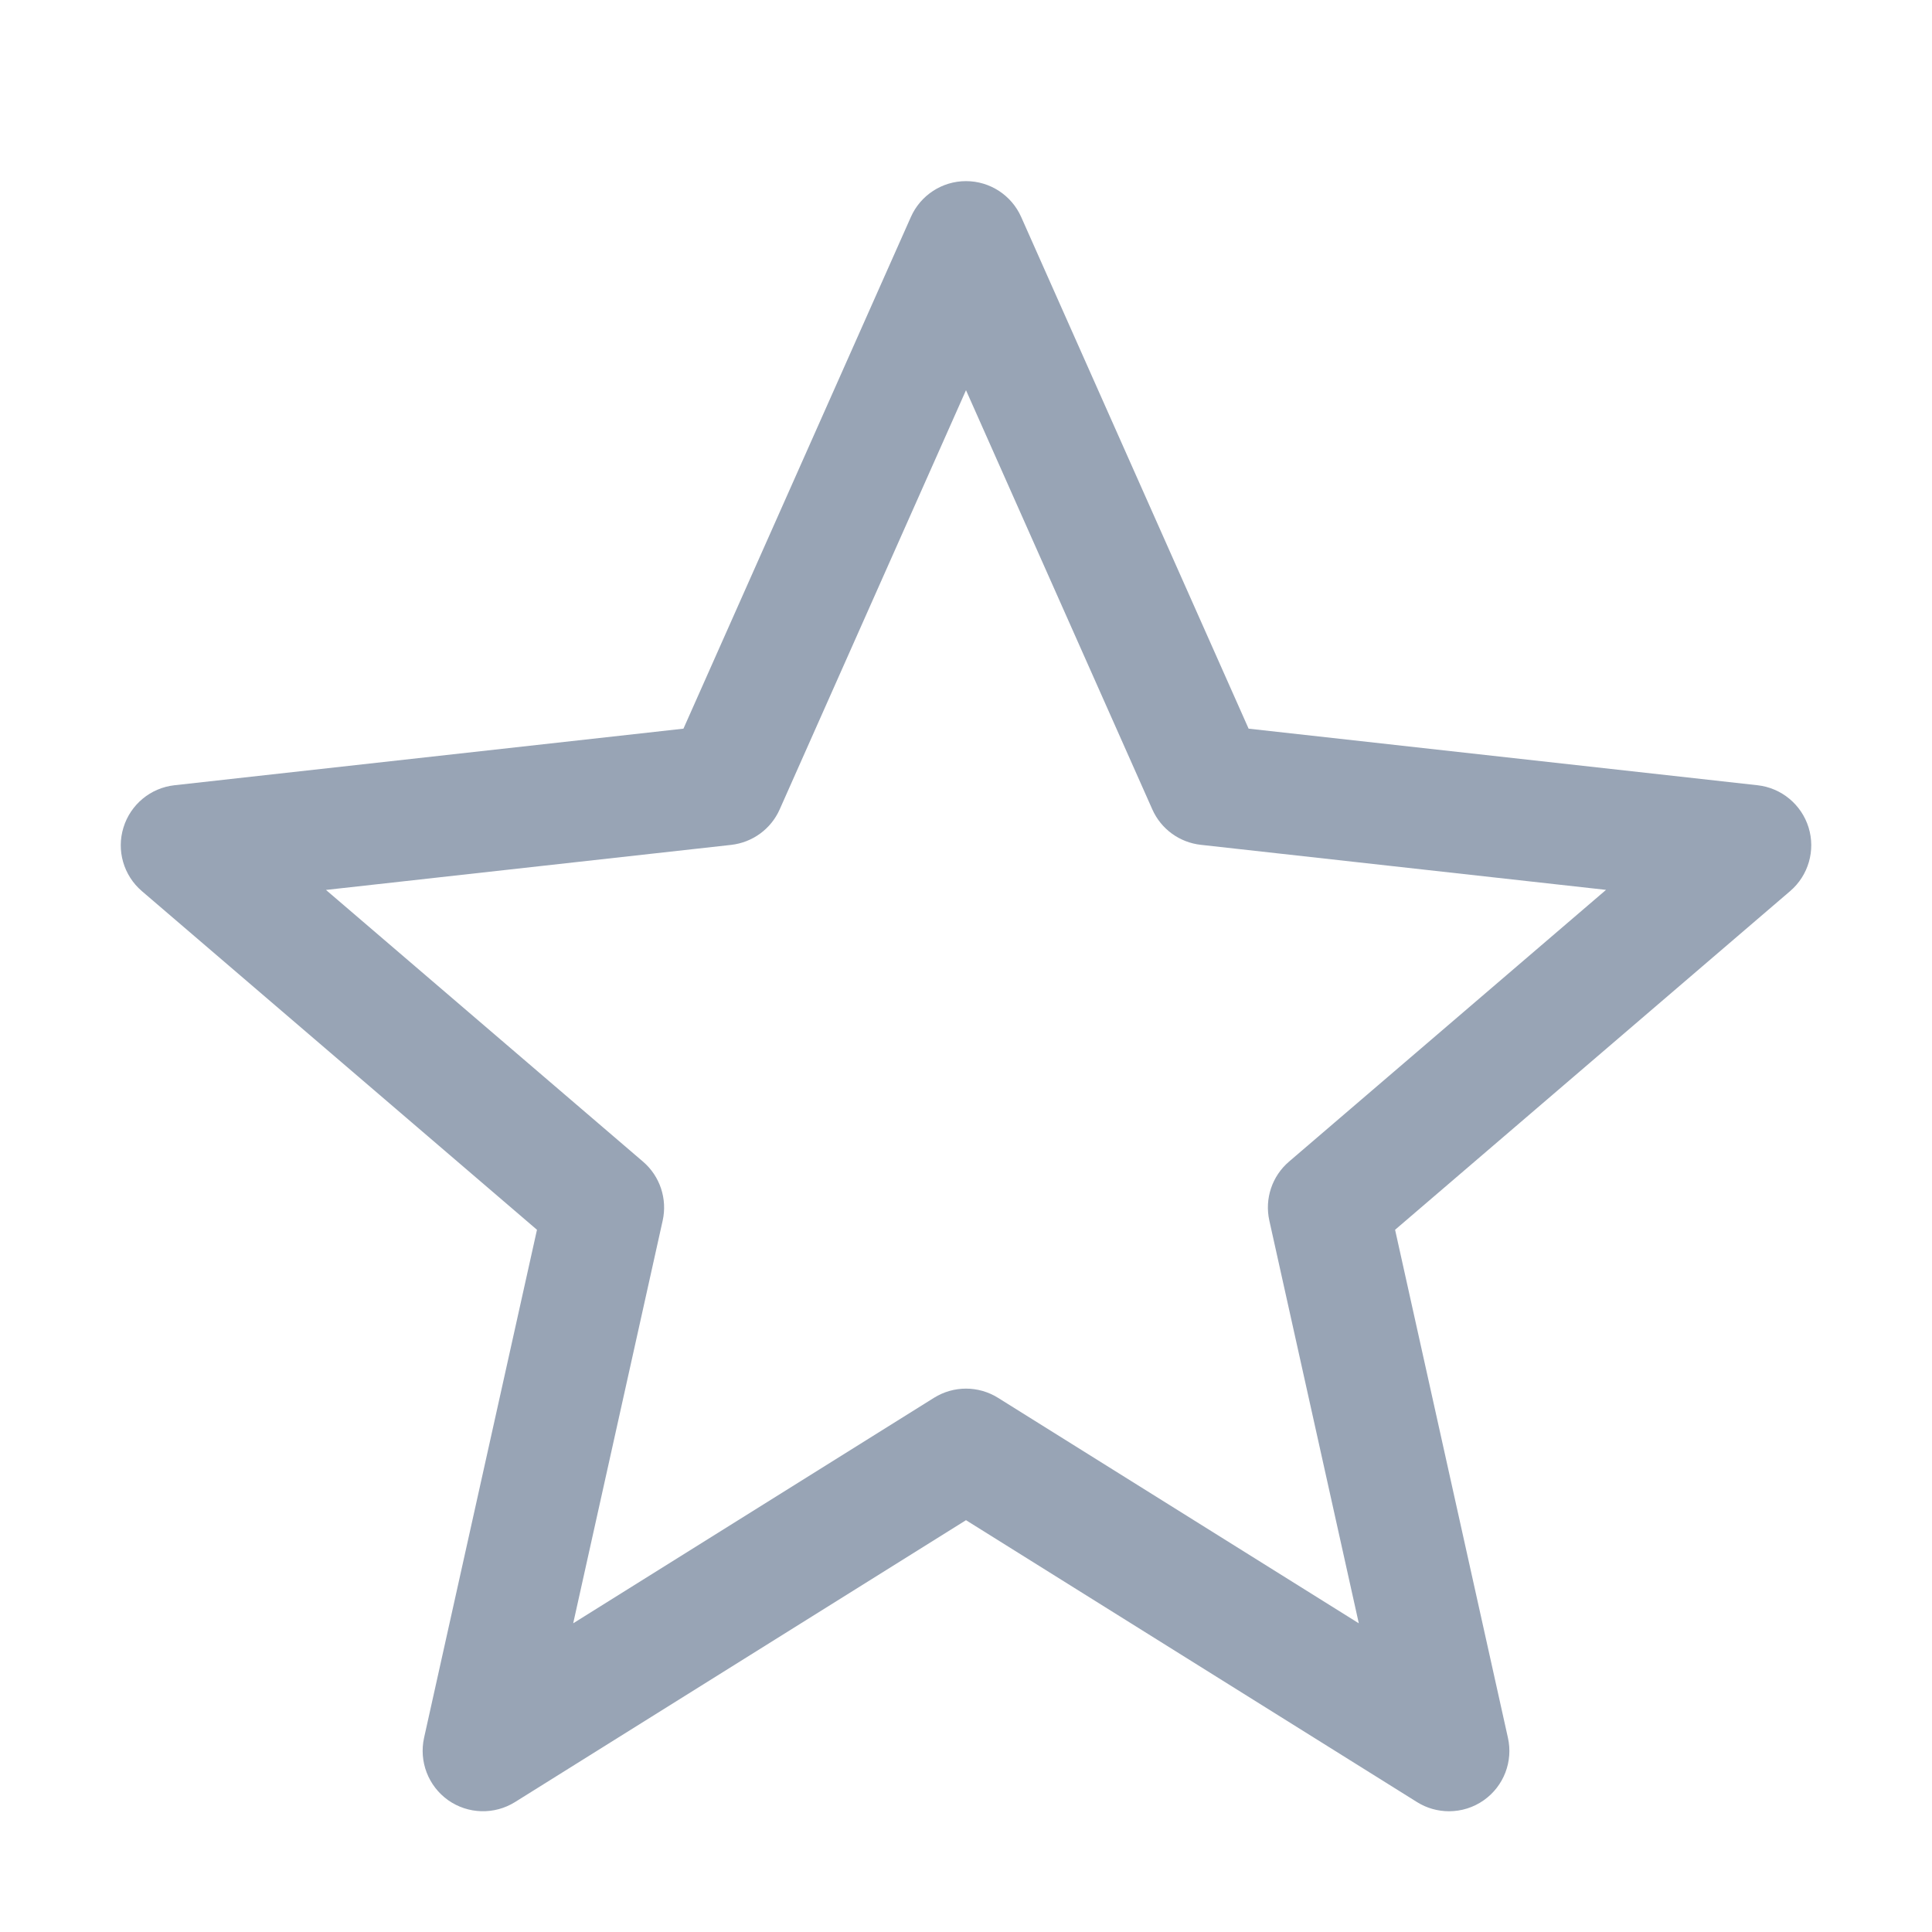 <svg width="32" height="32" viewBox="0 0 32 32" fill="none" xmlns="http://www.w3.org/2000/svg">
<path d="M24 30C23.817 30 23.632 29.95 23.47 29.848L16 25.179L8.53 29.848C8.189 30.061 7.752 30.049 7.423 29.817C7.094 29.584 6.937 29.176 7.024 28.783L8.894 20.369L2.349 14.759C2.047 14.5 1.927 14.086 2.045 13.706C2.162 13.325 2.494 13.05 2.89 13.006L11.32 12.069L15.087 3.594C15.247 3.233 15.605 3 16 3C16.395 3 16.754 3.233 16.914 3.594L20.681 12.069L29.11 13.006C29.506 13.05 29.838 13.325 29.956 13.706C30.073 14.086 29.953 14.5 29.651 14.759L23.107 20.369L24.976 28.783C25.064 29.176 24.907 29.584 24.577 29.817C24.405 29.939 24.203 30 24 30ZM16 23C16.184 23 16.368 23.051 16.53 23.152L22.506 26.887L21.024 20.216C20.944 19.856 21.069 19.481 21.349 19.241L26.601 14.739L19.89 13.993C19.536 13.954 19.23 13.731 19.086 13.406L16 6.463L12.914 13.406C12.77 13.731 12.464 13.954 12.11 13.994L5.399 14.74L10.651 19.241C10.931 19.481 11.056 19.857 10.976 20.217L9.494 26.887L15.47 23.152C15.632 23.051 15.816 23 16 23Z" fill="#98A4B5"/>
</svg>
